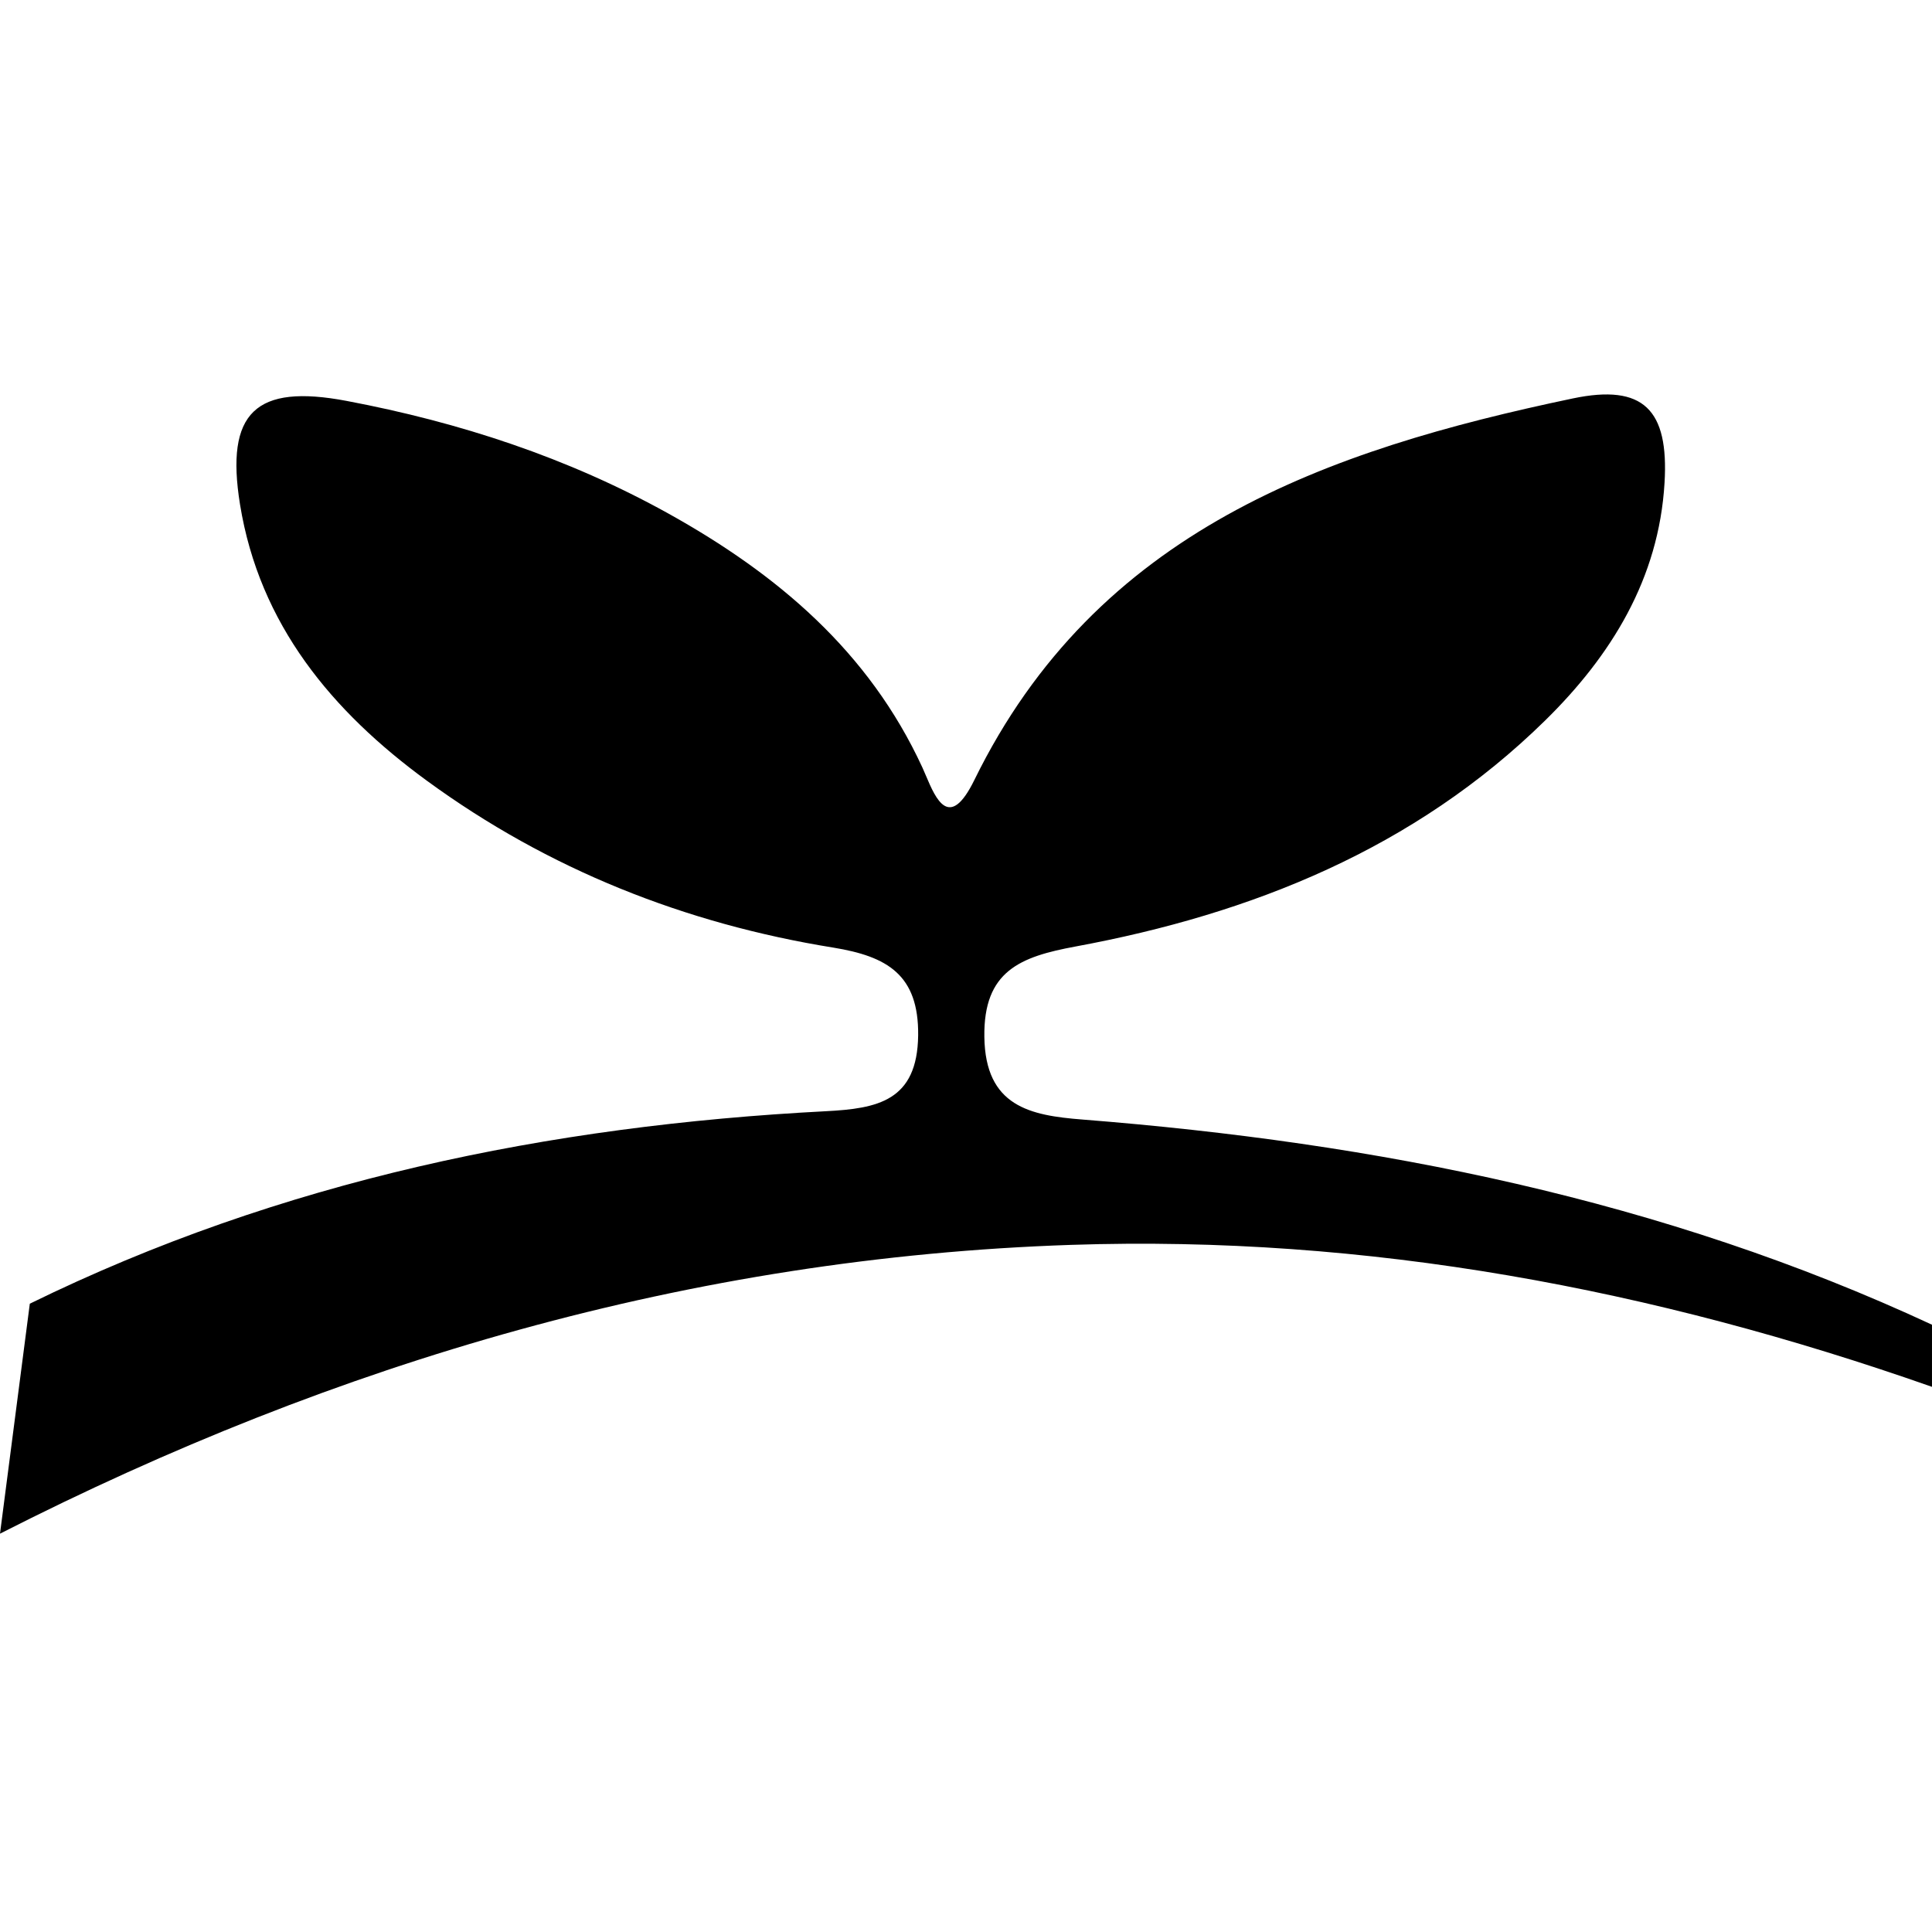 <svg xmlns="http://www.w3.org/2000/svg" width="24" height="24" viewBox="0 0 240 240"><path d="M3.703,161.95C34.921,146.653 68.146,139.833 102.579,138.04C109.01,137.709 113.96,136.773 114.057,128.608C114.135,121.087 110.218,118.807 103.515,117.715C85.139,114.753 68.107,108.011 53.024,96.981C41.235,88.368 32.232,77.573 29.816,62.665C27.964,51.207 31.764,47.66 43.067,49.804C57.078,52.454 70.504,56.839 83.034,63.796C96.558,71.317 107.938,80.924 114.583,95.345C114.724,95.651 114.871,95.996 115.024,96.359C116.25,99.25 117.934,103.224 121.033,96.904C136.213,65.92 164.723,55.923 195.395,49.492C204.164,47.66 207.321,50.895 206.775,59.976C206.074,71.882 200.15,81.451 191.926,89.518C175.713,105.419 155.525,113.526 133.602,117.579C126.762,118.846 122.163,120.599 122.28,128.803C122.397,137.455 127.971,138.566 134.46,139.073C170.997,141.957 206.522,148.992 240,164.562L239.999,172.278C205.391,160.119 169.905,153.415 133.056,154.643C85.878,156.221 41.858,169.199 0,190.518L3.703,161.95Z" fill-rule="nonZero" fill="#000000"/></svg>